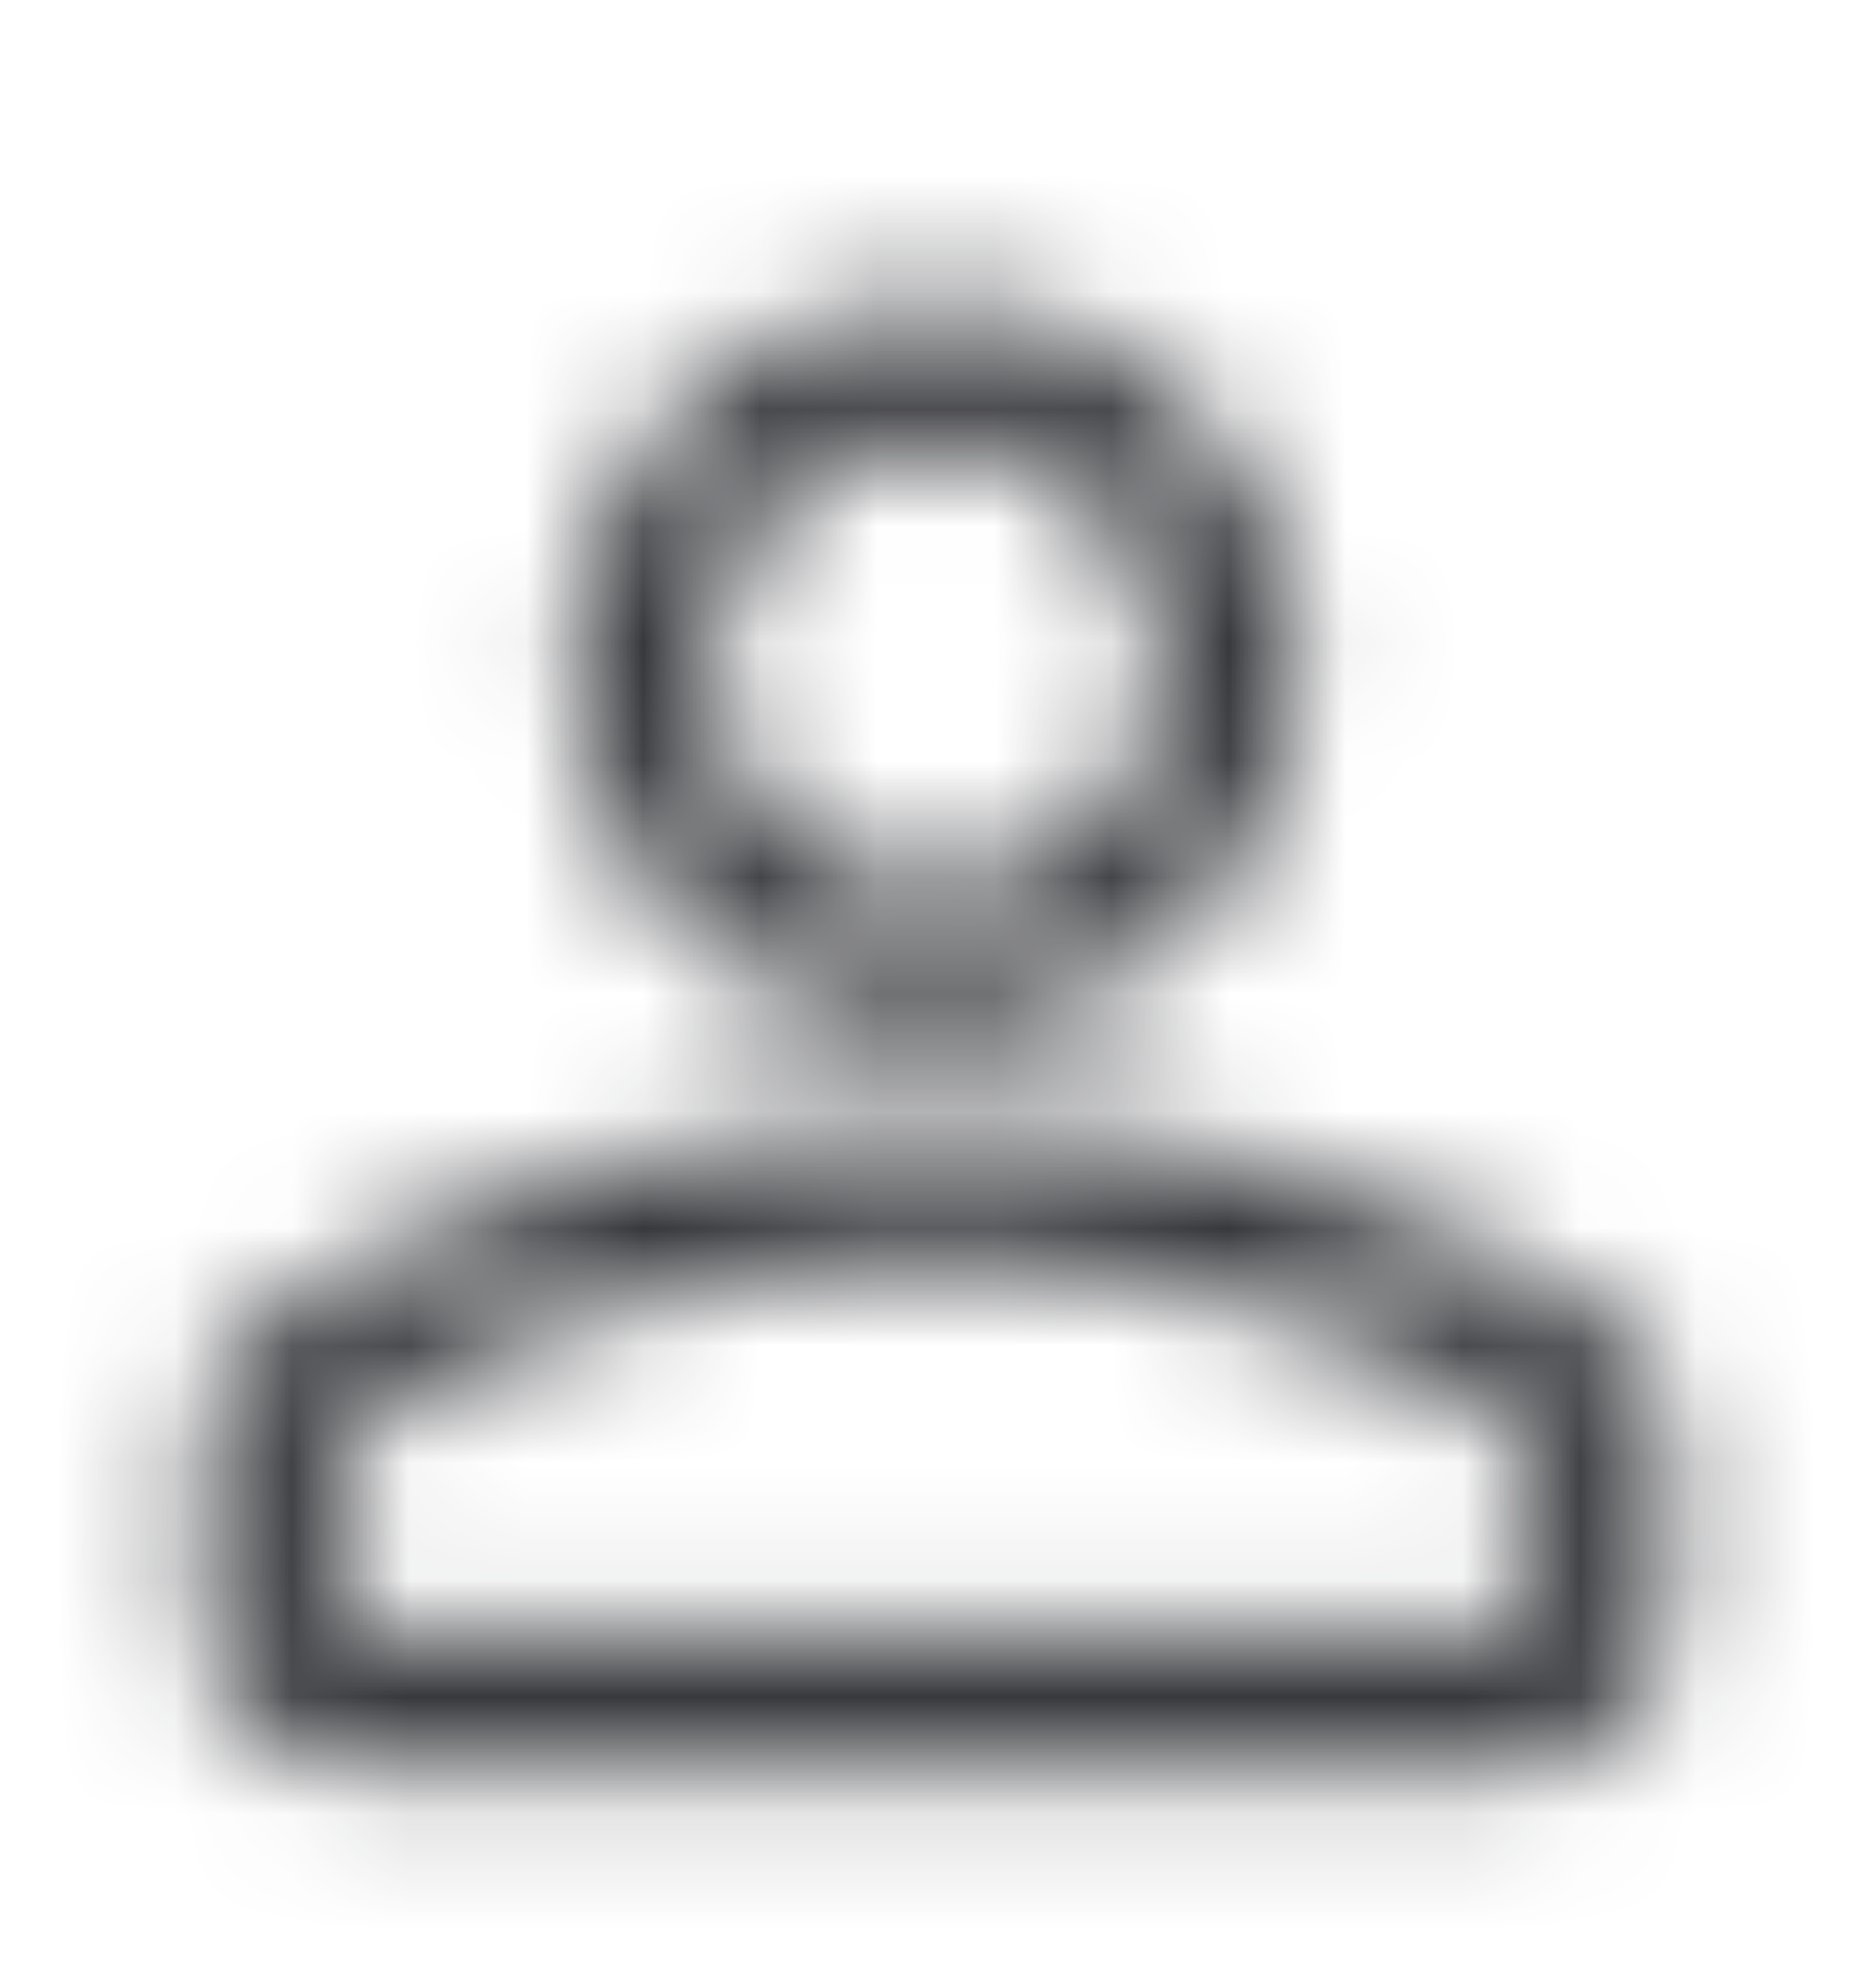 <svg width="16" height="17" viewBox="0 0 16 17" fill="none" xmlns="http://www.w3.org/2000/svg">
<mask id="mask0_2551_59767" style="mask-type:alpha" maskUnits="userSpaceOnUse" x="0" y="0" width="16" height="17">
<path fill-rule="evenodd" clip-rule="evenodd" d="M6.081 5.7C6.081 4.64 6.94 3.781 8 3.781C9.059 3.781 9.918 4.64 9.918 5.7C9.918 6.759 9.059 7.618 8 7.618C6.94 7.618 6.081 6.759 6.081 5.7ZM8 2.581C6.278 2.581 4.881 3.977 4.881 5.7C4.881 7.422 6.278 8.818 8 8.818C9.722 8.818 11.118 7.422 11.118 5.7C11.118 3.977 9.722 2.581 8 2.581ZM8 9.582C9.955 9.582 11.87 10.13 13.54 11.143C13.668 11.221 13.824 11.315 13.955 11.465C14.066 11.592 14.156 11.754 14.207 11.914C14.268 12.105 14.267 12.298 14.267 12.46L14.267 13.468C14.267 13.637 14.267 13.799 14.256 13.935C14.243 14.083 14.215 14.253 14.129 14.423C14.007 14.662 13.813 14.855 13.575 14.977C13.405 15.063 13.235 15.092 13.087 15.104C12.951 15.115 12.789 15.115 12.62 15.115H3.38C3.211 15.115 3.049 15.115 2.913 15.104C2.765 15.092 2.595 15.063 2.425 14.977C2.187 14.855 1.993 14.662 1.871 14.423C1.785 14.253 1.757 14.083 1.744 13.935C1.733 13.799 1.733 13.637 1.733 13.468L1.733 12.46C1.733 12.298 1.732 12.105 1.793 11.914C1.843 11.754 1.934 11.592 2.045 11.465C2.176 11.315 2.332 11.22 2.461 11.143C4.13 10.129 6.045 9.582 8 9.582ZM2.948 12.253C4.407 11.321 6.139 10.781 8 10.781C9.86 10.781 11.593 11.321 13.052 12.253C13.054 12.255 13.067 12.265 13.067 12.291V13.848C13.067 13.885 13.037 13.915 13 13.915H3C2.963 13.915 2.933 13.885 2.933 13.848V12.291C2.933 12.265 2.946 12.254 2.948 12.253Z" fill="#171719"/>
</mask>
<g mask="url(#mask0_2551_59767)">
<rect y="0.848" width="16" height="16" fill="#37383C" fillOpacity="0.61"/>
</g>
</svg>
